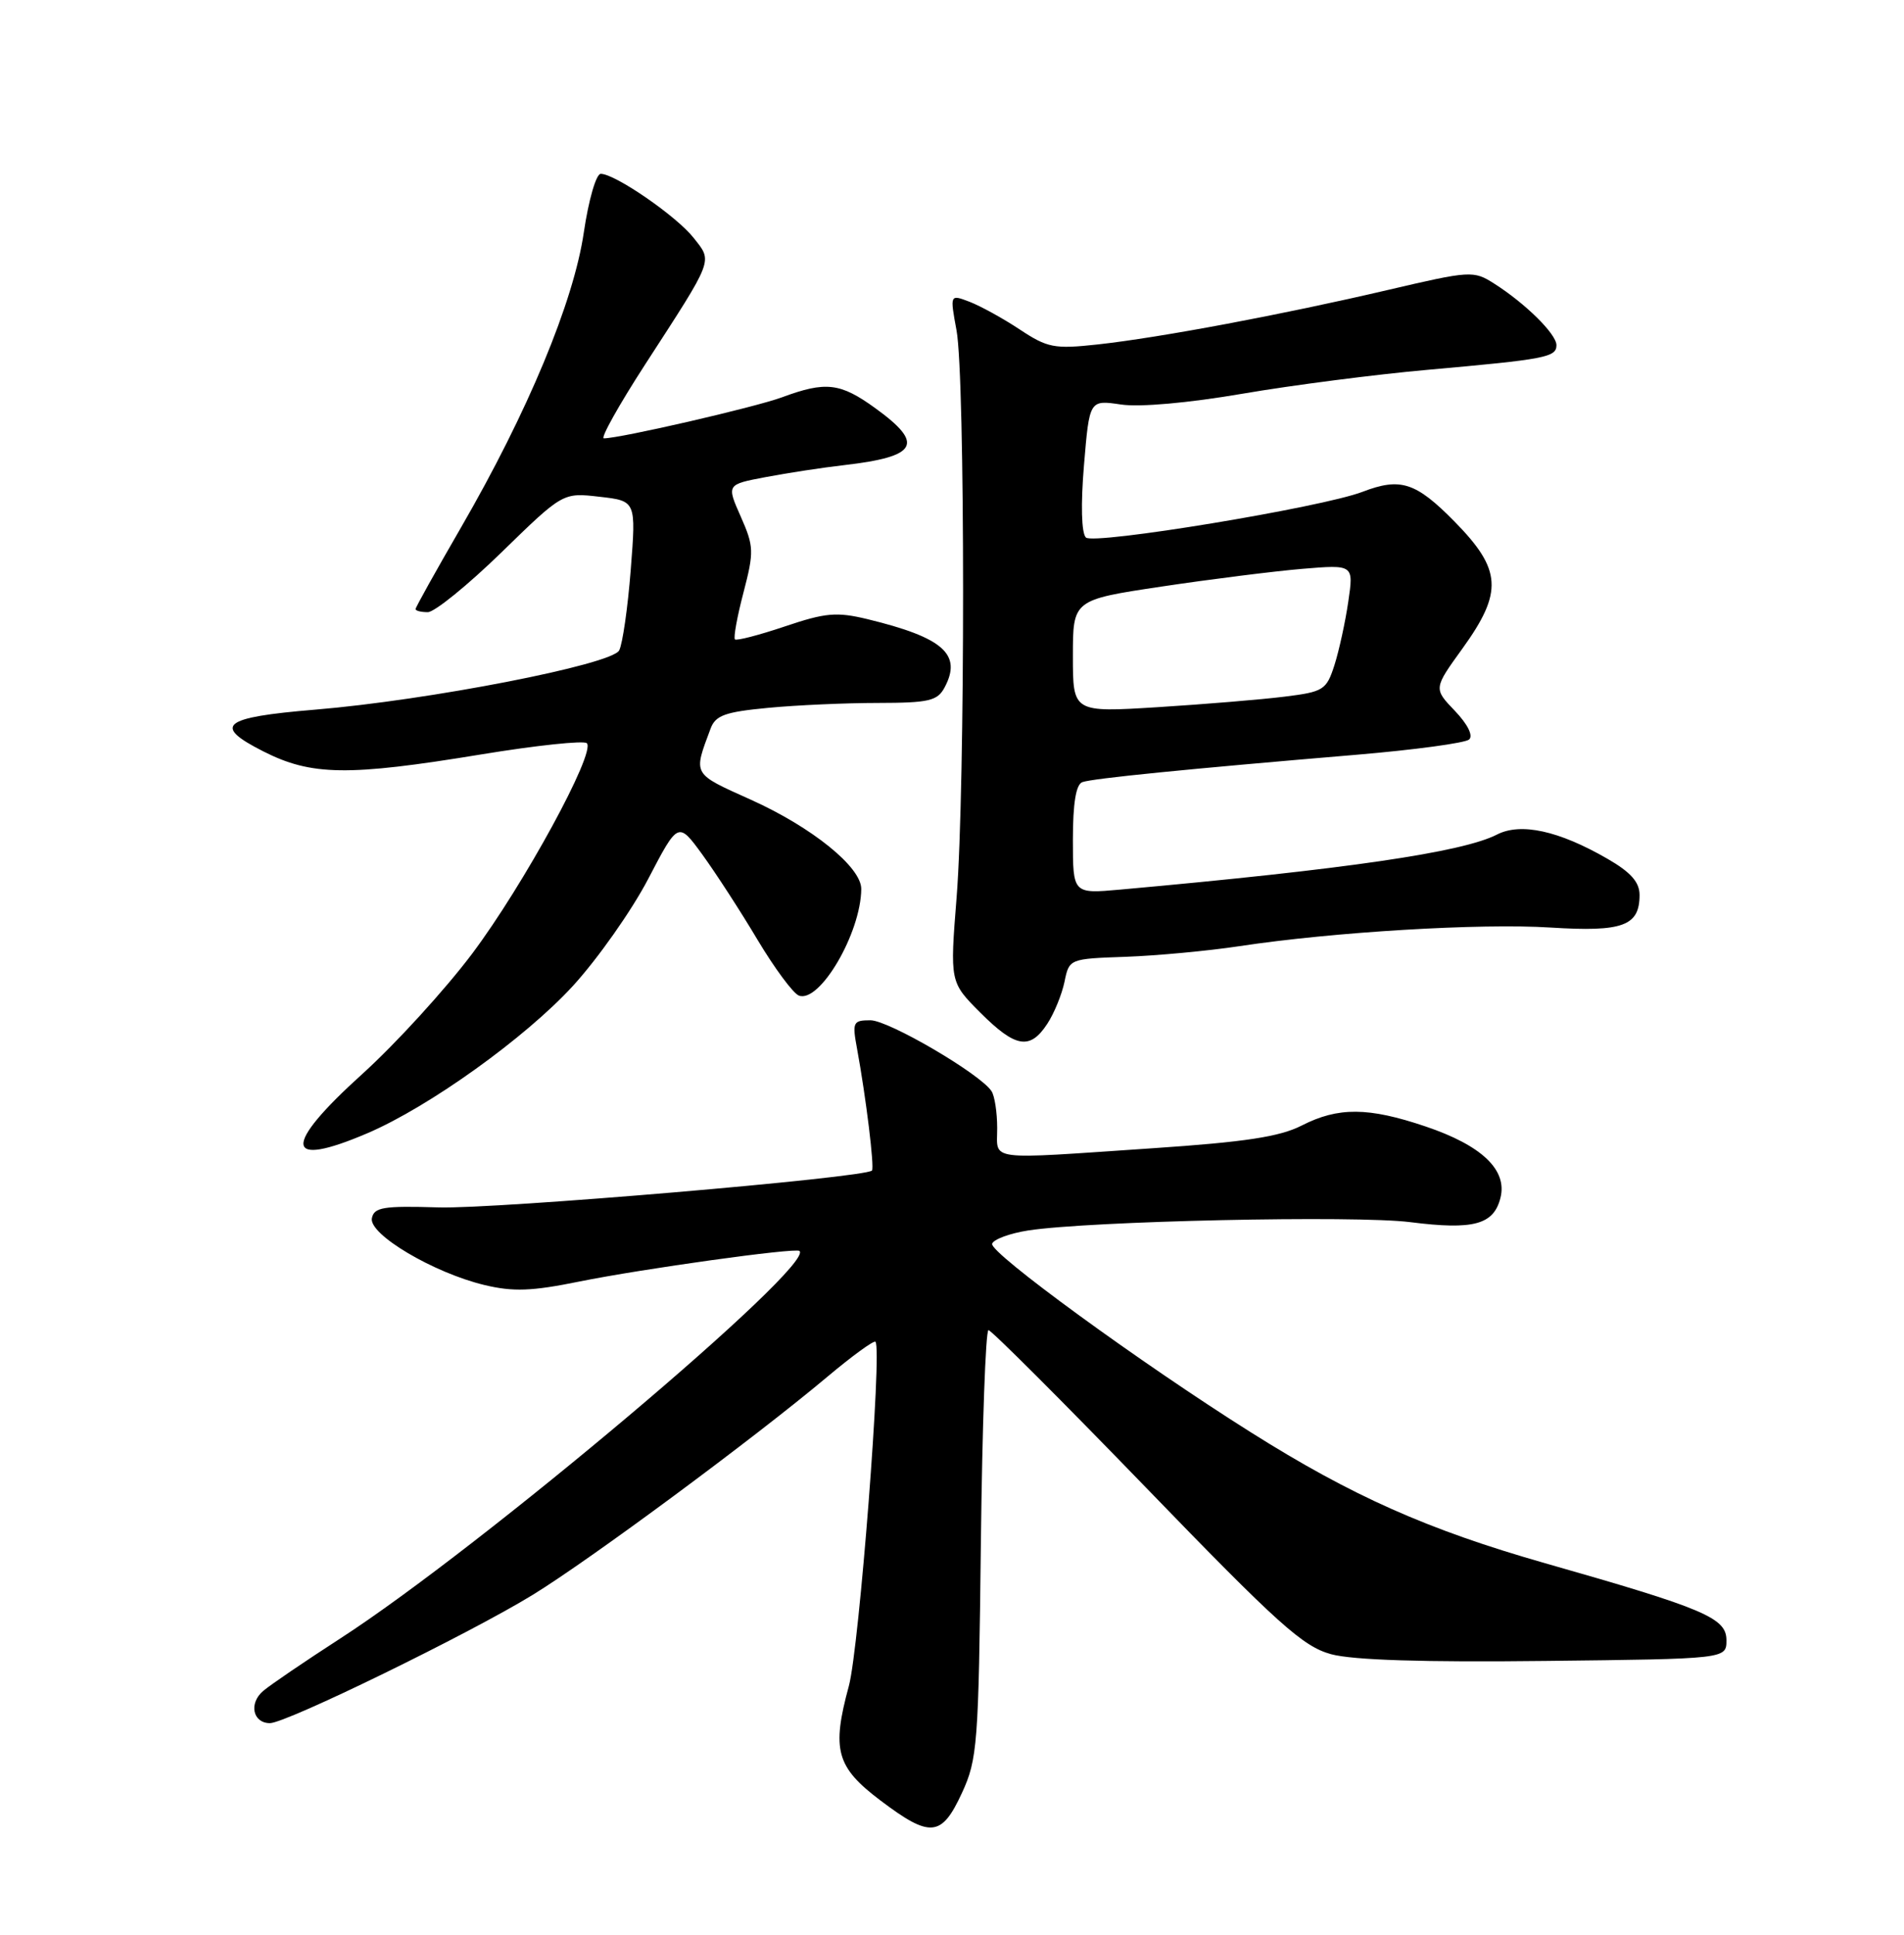<?xml version="1.0" encoding="UTF-8" standalone="no"?>
<!DOCTYPE svg PUBLIC "-//W3C//DTD SVG 1.1//EN" "http://www.w3.org/Graphics/SVG/1.1/DTD/svg11.dtd" >
<svg xmlns="http://www.w3.org/2000/svg" xmlns:xlink="http://www.w3.org/1999/xlink" version="1.1" viewBox="0 0 252 256">
 <g >
 <path fill="currentColor"
d=" M 127.31 237.25 C 129.37 232.78 129.52 230.85 129.82 204.25 C 130.00 188.71 130.45 176.00 130.83 176.00 C 131.20 176.00 140.59 185.38 151.69 196.85 C 169.16 214.91 172.44 217.86 176.18 218.88 C 179.07 219.66 188.44 219.96 204.50 219.77 C 228.50 219.50 228.50 219.50 228.50 217.03 C 228.50 214.08 225.65 212.86 204.50 206.84 C 188.97 202.41 178.93 197.95 165.54 189.51 C 151.01 180.37 130.92 165.73 131.31 164.57 C 131.50 163.98 133.65 163.19 136.08 162.81 C 144.16 161.56 179.39 160.79 186.65 161.71 C 195.03 162.77 197.70 162.05 198.59 158.49 C 199.52 154.80 196.12 151.56 188.68 149.05 C 181.11 146.49 177.11 146.46 172.28 148.93 C 169.38 150.41 164.78 151.11 152.59 151.93 C 130.20 153.44 132.00 153.67 131.98 149.25 C 131.98 147.19 131.64 144.99 131.23 144.38 C 129.75 142.10 117.61 135.00 115.21 135.00 C 112.90 135.00 112.78 135.24 113.43 138.75 C 114.62 145.21 115.75 154.48 115.41 154.88 C 114.58 155.83 65.58 160.00 58.03 159.76 C 50.74 159.54 49.51 159.74 49.22 161.19 C 48.79 163.32 57.37 168.41 64.12 170.03 C 67.92 170.94 70.38 170.85 76.67 169.57 C 84.98 167.89 105.29 165.06 105.81 165.52 C 107.95 167.39 63.60 204.81 45.00 216.82 C 40.33 219.84 35.74 222.96 34.82 223.75 C 32.90 225.39 33.46 228.00 35.73 228.00 C 37.88 228.00 62.16 216.15 70.50 211.03 C 78.12 206.36 99.91 190.23 109.49 182.18 C 112.79 179.41 115.66 177.32 115.87 177.54 C 116.78 178.45 113.72 218.00 112.35 223.08 C 110.05 231.53 110.68 233.81 116.50 238.21 C 123.13 243.22 124.61 243.09 127.31 237.25 Z  M 48.66 149.93 C 56.81 146.44 69.54 137.31 75.83 130.45 C 79.12 126.85 83.60 120.49 85.79 116.30 C 89.76 108.69 89.76 108.69 92.97 113.09 C 94.73 115.52 98.02 120.58 100.26 124.35 C 102.51 128.11 104.97 131.43 105.73 131.73 C 108.48 132.78 113.94 123.47 113.99 117.63 C 114.01 114.74 107.49 109.47 99.39 105.82 C 91.57 102.30 91.74 102.59 94.05 96.40 C 94.70 94.65 95.97 94.20 101.67 93.66 C 105.43 93.30 111.97 93.01 116.21 93.01 C 122.95 93.00 124.07 92.74 125.02 90.96 C 127.36 86.58 124.85 84.36 114.80 81.92 C 110.72 80.94 109.26 81.07 103.87 82.89 C 100.45 84.04 97.48 84.81 97.27 84.60 C 97.06 84.39 97.56 81.60 98.40 78.41 C 99.81 72.99 99.79 72.31 98.04 68.35 C 96.16 64.11 96.16 64.11 101.33 63.13 C 104.17 62.59 108.87 61.87 111.76 61.54 C 121.48 60.41 122.39 58.74 115.85 54.01 C 111.21 50.65 109.30 50.42 103.50 52.57 C 99.92 53.89 82.08 58.00 79.92 58.00 C 79.45 58.00 81.90 53.61 85.37 48.25 C 94.57 34.05 94.33 34.68 91.80 31.47 C 89.55 28.61 81.41 23.00 79.51 23.00 C 78.90 23.00 77.90 26.47 77.27 30.75 C 75.92 39.95 69.84 54.55 61.02 69.79 C 57.71 75.51 55.00 80.37 55.00 80.59 C 55.00 80.82 55.73 81.00 56.62 81.00 C 57.51 81.00 61.90 77.44 66.37 73.09 C 74.50 65.17 74.50 65.17 79.35 65.73 C 84.19 66.28 84.19 66.28 83.48 75.39 C 83.09 80.40 82.40 85.20 81.95 86.06 C 80.97 87.94 56.71 92.66 41.69 93.90 C 29.41 94.92 28.08 95.99 34.85 99.42 C 41.22 102.65 46.05 102.72 63.70 99.82 C 71.00 98.62 77.29 97.96 77.67 98.34 C 78.88 99.55 69.29 117.13 62.49 126.19 C 58.90 130.96 52.37 138.11 47.98 142.08 C 37.32 151.71 37.57 154.68 48.66 149.93 Z  M 138.61 135.47 C 139.52 134.09 140.54 131.58 140.89 129.91 C 141.51 126.87 141.53 126.86 149.00 126.60 C 153.13 126.45 159.88 125.82 164.00 125.20 C 176.45 123.31 195.97 122.14 205.23 122.73 C 214.79 123.33 217.00 122.52 217.00 118.42 C 217.00 116.72 215.84 115.41 212.75 113.63 C 206.31 109.91 201.28 108.81 198.12 110.43 C 193.55 112.77 178.17 115.02 148.25 117.71 C 142.00 118.27 142.00 118.27 142.00 111.11 C 142.00 106.28 142.41 103.79 143.25 103.49 C 144.60 103.00 157.14 101.75 179.50 99.87 C 187.20 99.22 193.92 98.31 194.44 97.85 C 195.01 97.35 194.25 95.83 192.56 94.06 C 189.73 91.11 189.73 91.11 193.56 85.81 C 198.96 78.32 198.77 75.37 192.49 68.99 C 187.38 63.80 185.35 63.15 180.32 65.08 C 174.96 67.14 144.72 72.12 143.72 71.12 C 143.13 70.53 143.03 66.75 143.47 61.53 C 144.19 52.91 144.19 52.91 148.34 53.52 C 150.83 53.90 157.30 53.32 164.48 52.09 C 171.07 50.96 182.10 49.54 188.98 48.93 C 204.58 47.54 206.00 47.27 206.00 45.67 C 206.00 44.20 201.87 40.13 197.72 37.50 C 195.03 35.79 194.58 35.82 183.72 38.36 C 169.79 41.62 153.48 44.68 145.25 45.58 C 139.54 46.20 138.64 46.03 134.96 43.59 C 132.74 42.12 129.75 40.48 128.32 39.93 C 125.72 38.94 125.72 38.94 126.60 43.72 C 127.75 49.94 127.76 104.24 126.61 118.73 C 125.72 129.95 125.72 129.95 129.74 133.98 C 134.41 138.65 136.32 138.97 138.61 135.47 Z  M 142.00 86.82 C 142.00 79.37 142.00 79.37 153.75 77.61 C 160.21 76.64 168.58 75.59 172.33 75.27 C 179.17 74.70 179.17 74.70 178.45 79.60 C 178.06 82.29 177.23 86.08 176.62 88.00 C 175.56 91.30 175.18 91.54 170.00 92.18 C 166.97 92.56 159.44 93.18 153.25 93.57 C 142.00 94.27 142.00 94.27 142.00 86.82 Z "/>
</g>
</svg>